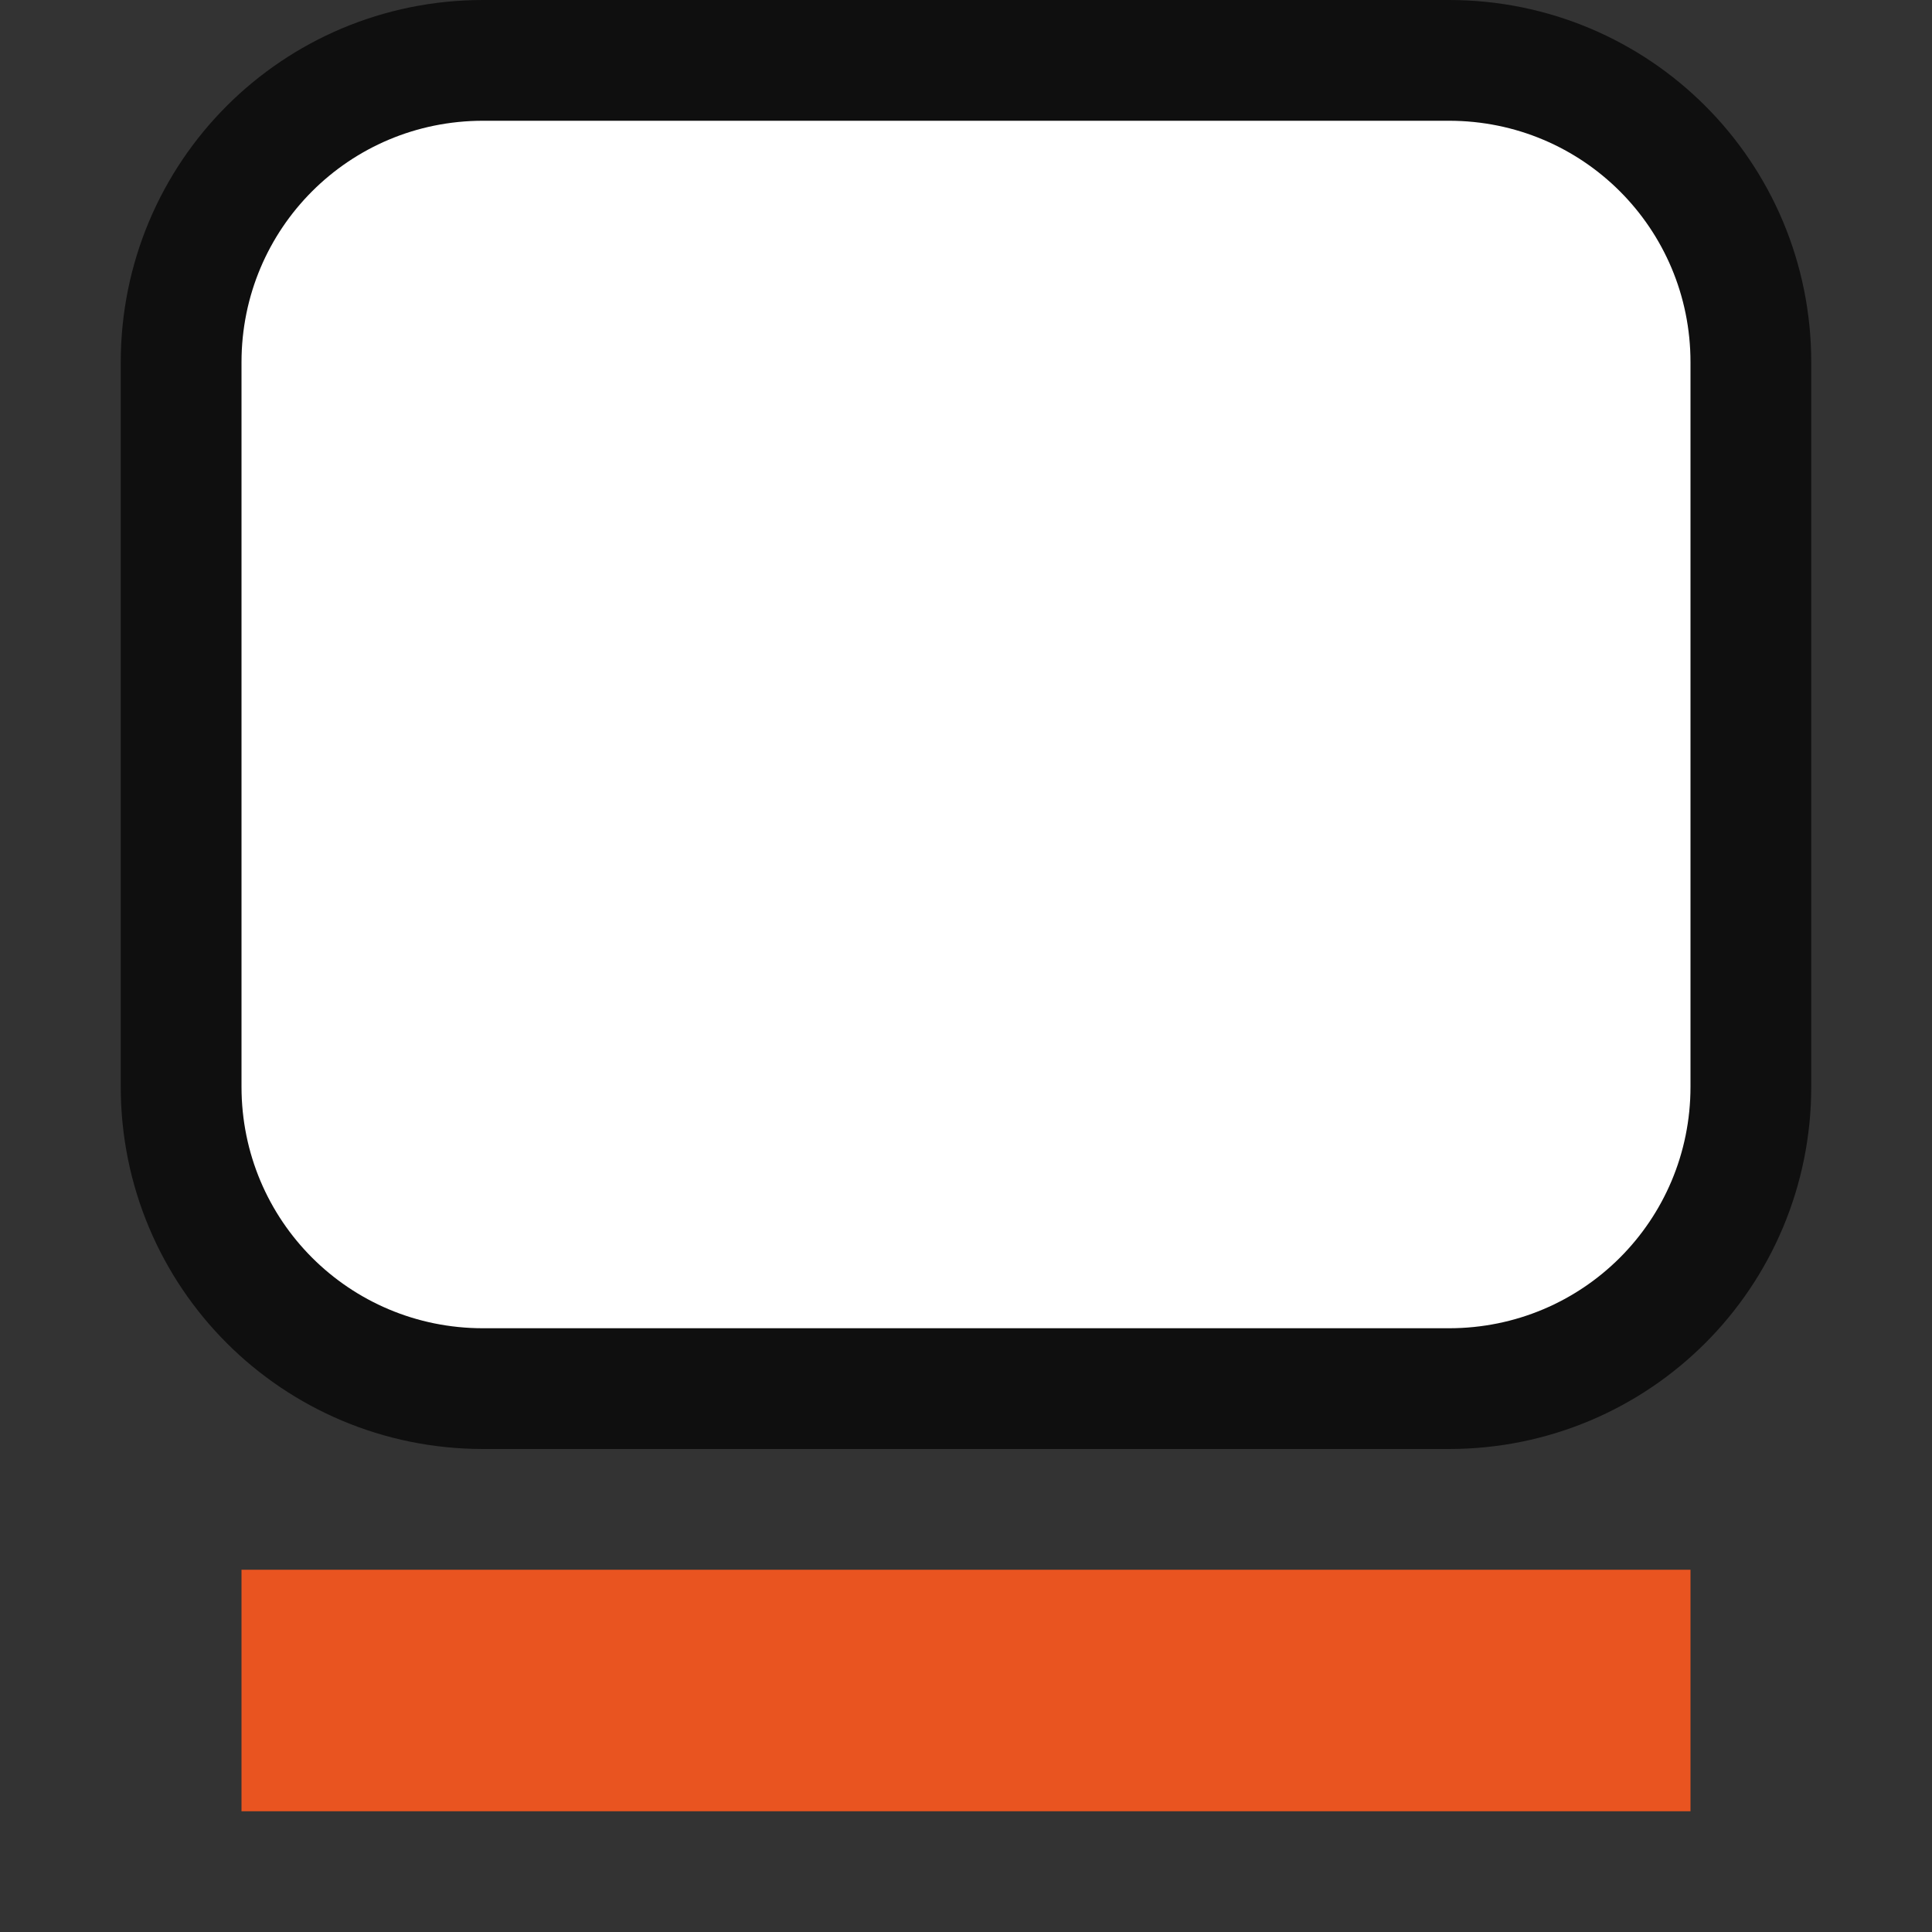 <?xml version="1.0" encoding="UTF-8" standalone="no"?>
<svg
   xmlns:dc="http://purl.org/dc/elements/1.1/"
   xmlns:cc="http://creativecommons.org/ns#"
   xmlns:rdf="http://www.w3.org/1999/02/22-rdf-syntax-ns#"
   xmlns:svg="http://www.w3.org/2000/svg"
   xmlns="http://www.w3.org/2000/svg"
   xmlns:sodipodi="http://sodipodi.sourceforge.net/DTD/sodipodi-0.dtd"
   xmlns:inkscape="http://www.inkscape.org/namespaces/inkscape"
   viewBox="0 0 16 16"
   version="1.1"
   id="svg6"
   sodipodi:docname="sc_insertcaptiondialog.svg"
   inkscape:version="1.0.1 (3bc2e813f5, 2020-09-07)"
   inkscape:export-filename="/home/jupiter007/Libreoffice yaru theme fullcolor/build/cmd/sc_insertcaptiondialog.png"
   inkscape:export-xdpi="95"
   inkscape:export-ydpi="95">
  <rect x="0" y="0" width="16" height="16" fill="#333333" stroke="none"/>
  <defs
     id="defs10" />
  <sodipodi:namedview
     pagecolor="#ffffff"
     bordercolor="#666666"
     borderopacity="1"
     objecttolerance="10"
     gridtolerance="10"
     guidetolerance="10"
     inkscape:pageopacity="0"
     inkscape:pageshadow="2"
     inkscape:window-width="1920"
     inkscape:window-height="1016"
     id="namedview8"
     showgrid="true"
     inkscape:snap-global="true"
     inkscape:zoom="32"
     inkscape:cx="8.9991204"
     inkscape:cy="7.0244904"
     inkscape:window-x="0"
     inkscape:window-y="27"
     inkscape:window-maximized="1"
     inkscape:current-layer="svg6"
     inkscape:document-rotation="0">
    <inkscape:grid
       type="xygrid"
       id="grid822" />
  </sodipodi:namedview>
  <path
     id="rect820"
     style="opacity:0.7;fill:#000000;fill-opacity:1;stroke:#000000;stroke-width:2;stroke-linecap:round;stroke-linejoin:round;stroke-miterlimit:4;stroke-dasharray:none;stroke-opacity:1"
     d="M 4 1 C 2.892 1 2 1.892 2 3 L 2 5 L 2 7 L 2 9 C 2 10.108 2.892 11 4 11 L 12 11 C 13.108 11 14 10.108 14 9 L 14 7 L 14 5 L 14 3 C 14 1.892 13.108 1 12 1 L 4 1 z " />
  <path
     id="rect818"
     style="opacity:1;fill:#ffffff;fill-opacity:1;stroke:none;stroke-width:1;stroke-linecap:round;stroke-linejoin:round;stroke-miterlimit:4;stroke-dasharray:none;stroke-opacity:1"
     d="M 4 1 C 2.892 1 2 1.892 2 3 L 2 5 L 2 7 L 2 9 C 2 10.108 2.892 11 4 11 L 12 11 C 13.108 11 14 10.108 14 9 L 14 7 L 14 5 L 14 3 C 14 1.892 13.108 1 12 1 L 4 1 z " />
  <rect
     id="rect2"
     overflow="visible"
     y="13"
     x="2"
     width="12"
     style="color:#bebebe;overflow:visible;fill:#e95420;fill-opacity:1;stroke-width:1.633;marker:none"
     height="2" />
</svg>
